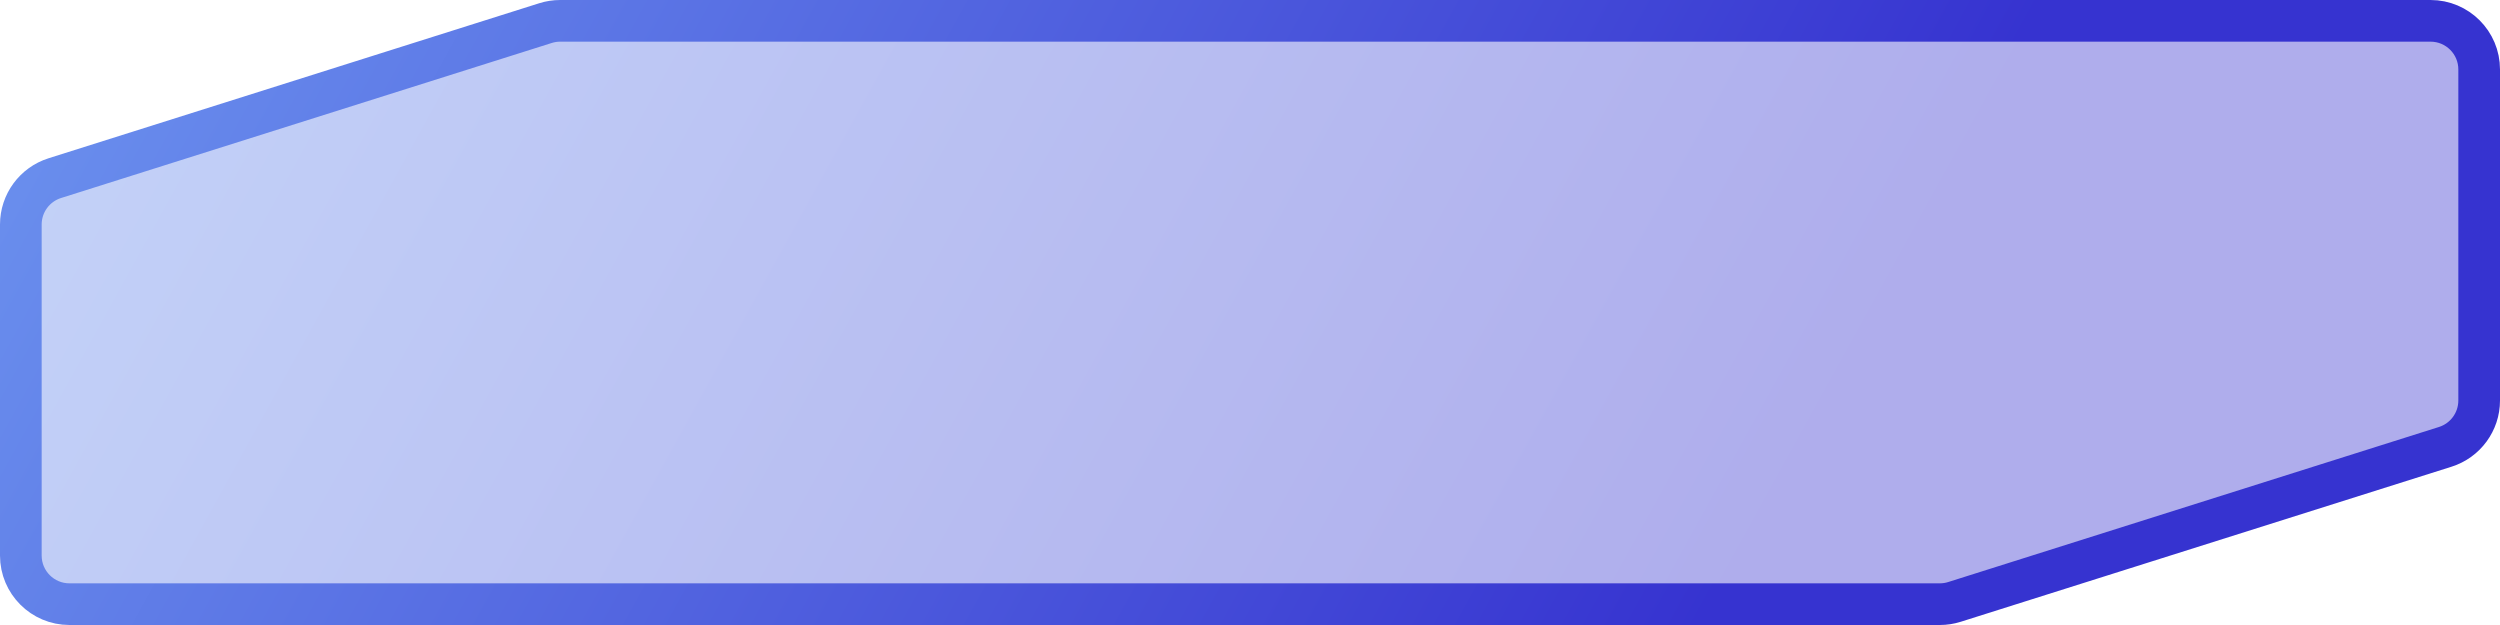 <svg width="180" height="45" viewBox="0 0 180 45" fill="none" xmlns="http://www.w3.org/2000/svg">
<path d="M1.5 16.164C1.5 14.637 2.49 13.286 3.945 12.826L39.277 1.663C39.618 1.555 39.974 1.5 40.332 1.5H175C176.933 1.5 178.5 3.067 178.5 5V28.836C178.5 30.363 177.51 31.714 176.055 32.174L140.723 43.337C140.382 43.445 140.026 43.5 139.668 43.5H5C3.067 43.5 1.5 41.933 1.5 40V16.164Z" fill="url(#paint0_linear_2406_2627)" fill-opacity="0.4" stroke="url(#paint1_linear_2406_2627)" stroke-width="3"/>
<defs>
<linearGradient id="paint0_linear_2406_2627" x1="-49.942" y1="-51.955" x2="123.178" y2="43.593" gradientUnits="userSpaceOnUse">
<stop stop-color="#89C6FF"/>
<stop offset="1" stop-color="#3633D0"/>
</linearGradient>
<linearGradient id="paint1_linear_2406_2627" x1="-49.942" y1="-51.955" x2="123.178" y2="43.593" gradientUnits="userSpaceOnUse">
<stop stop-color="#89C6FF"/>
<stop offset="1" stop-color="#3633D0"/>
</linearGradient>
</defs>
</svg>
